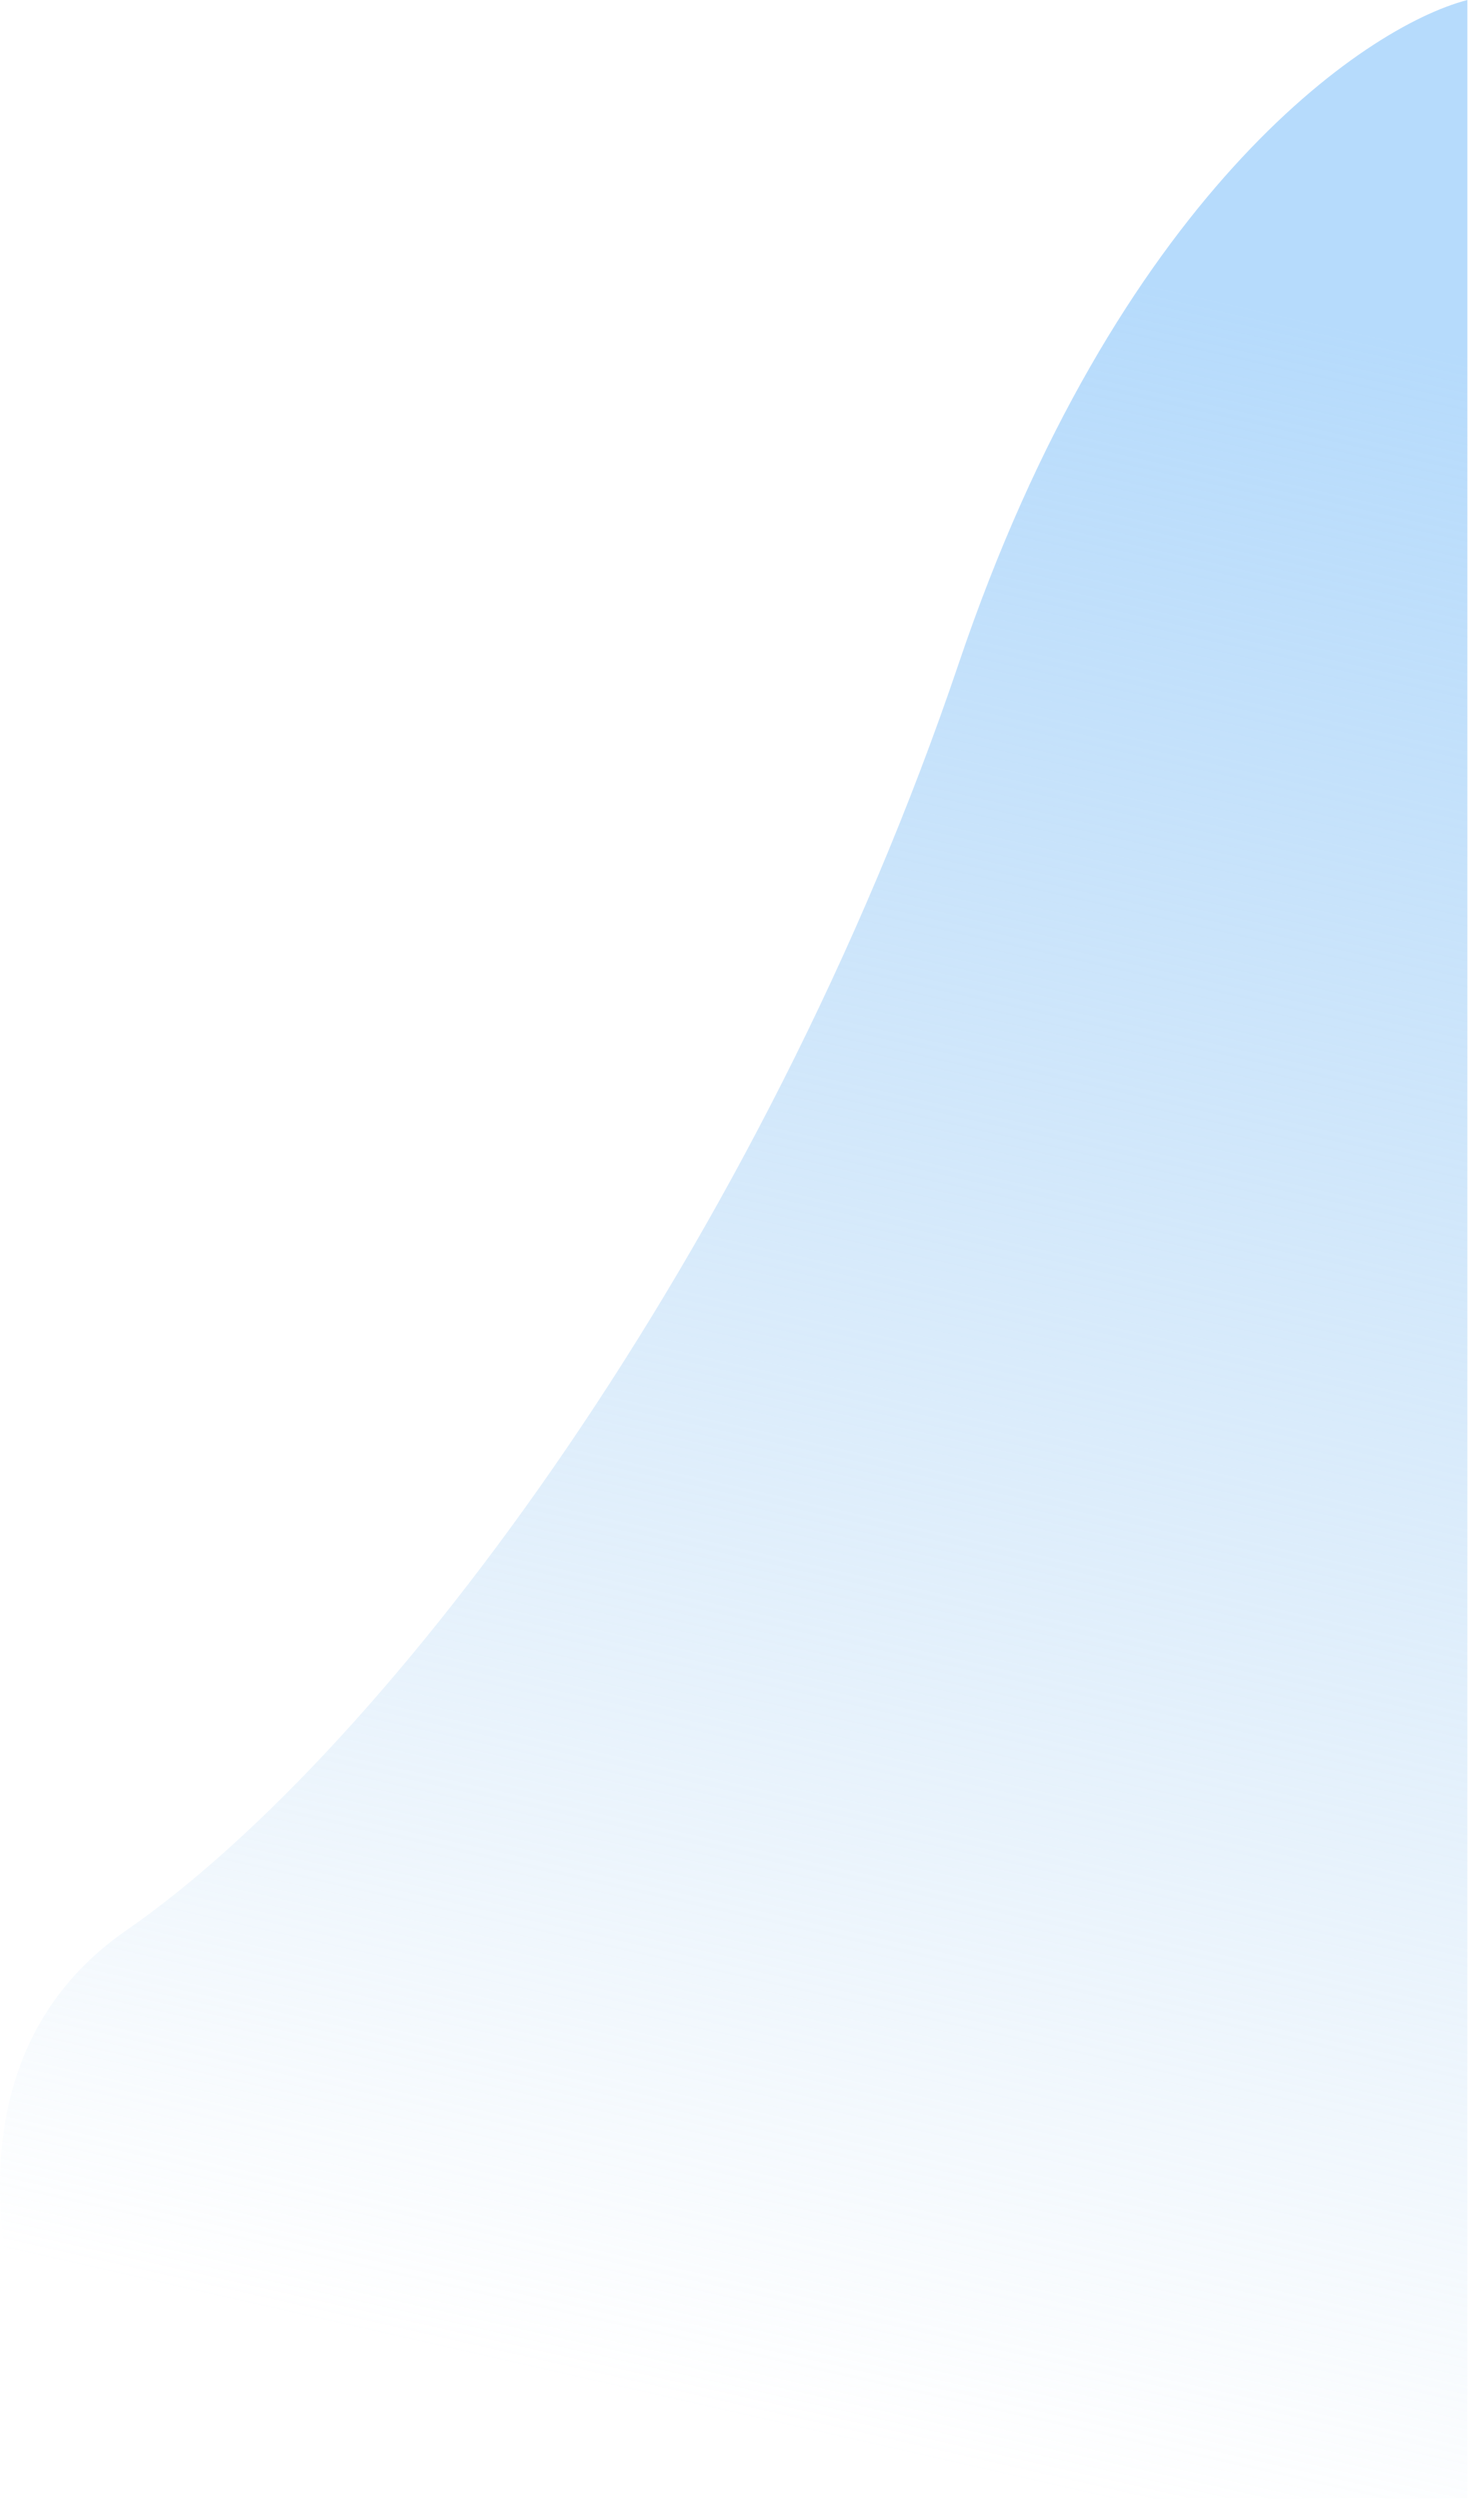 <svg width="433" height="737" viewBox="0 0 433 737" fill="none" xmlns="http://www.w3.org/2000/svg">
<path d="M282.812 195.5C329.212 58.3 402.145 8 432.812 0L432.812 736.5L27.311 736.5C4.645 698.667 -25.088 612.2 37.312 569C115.312 515 224.812 367 282.812 195.5Z" fill="url(#paint0_linear_19_7)"/>
<defs>
<linearGradient id="paint0_linear_19_7" x1="464.312" y1="111.5" x2="322.812" y2="736.5" gradientUnits="userSpaceOnUse">
<stop stop-color="#B6DBFC"/>
<stop offset="1" stop-color="#B1D4F2" stop-opacity="0"/>
</linearGradient>
</defs>
</svg>
